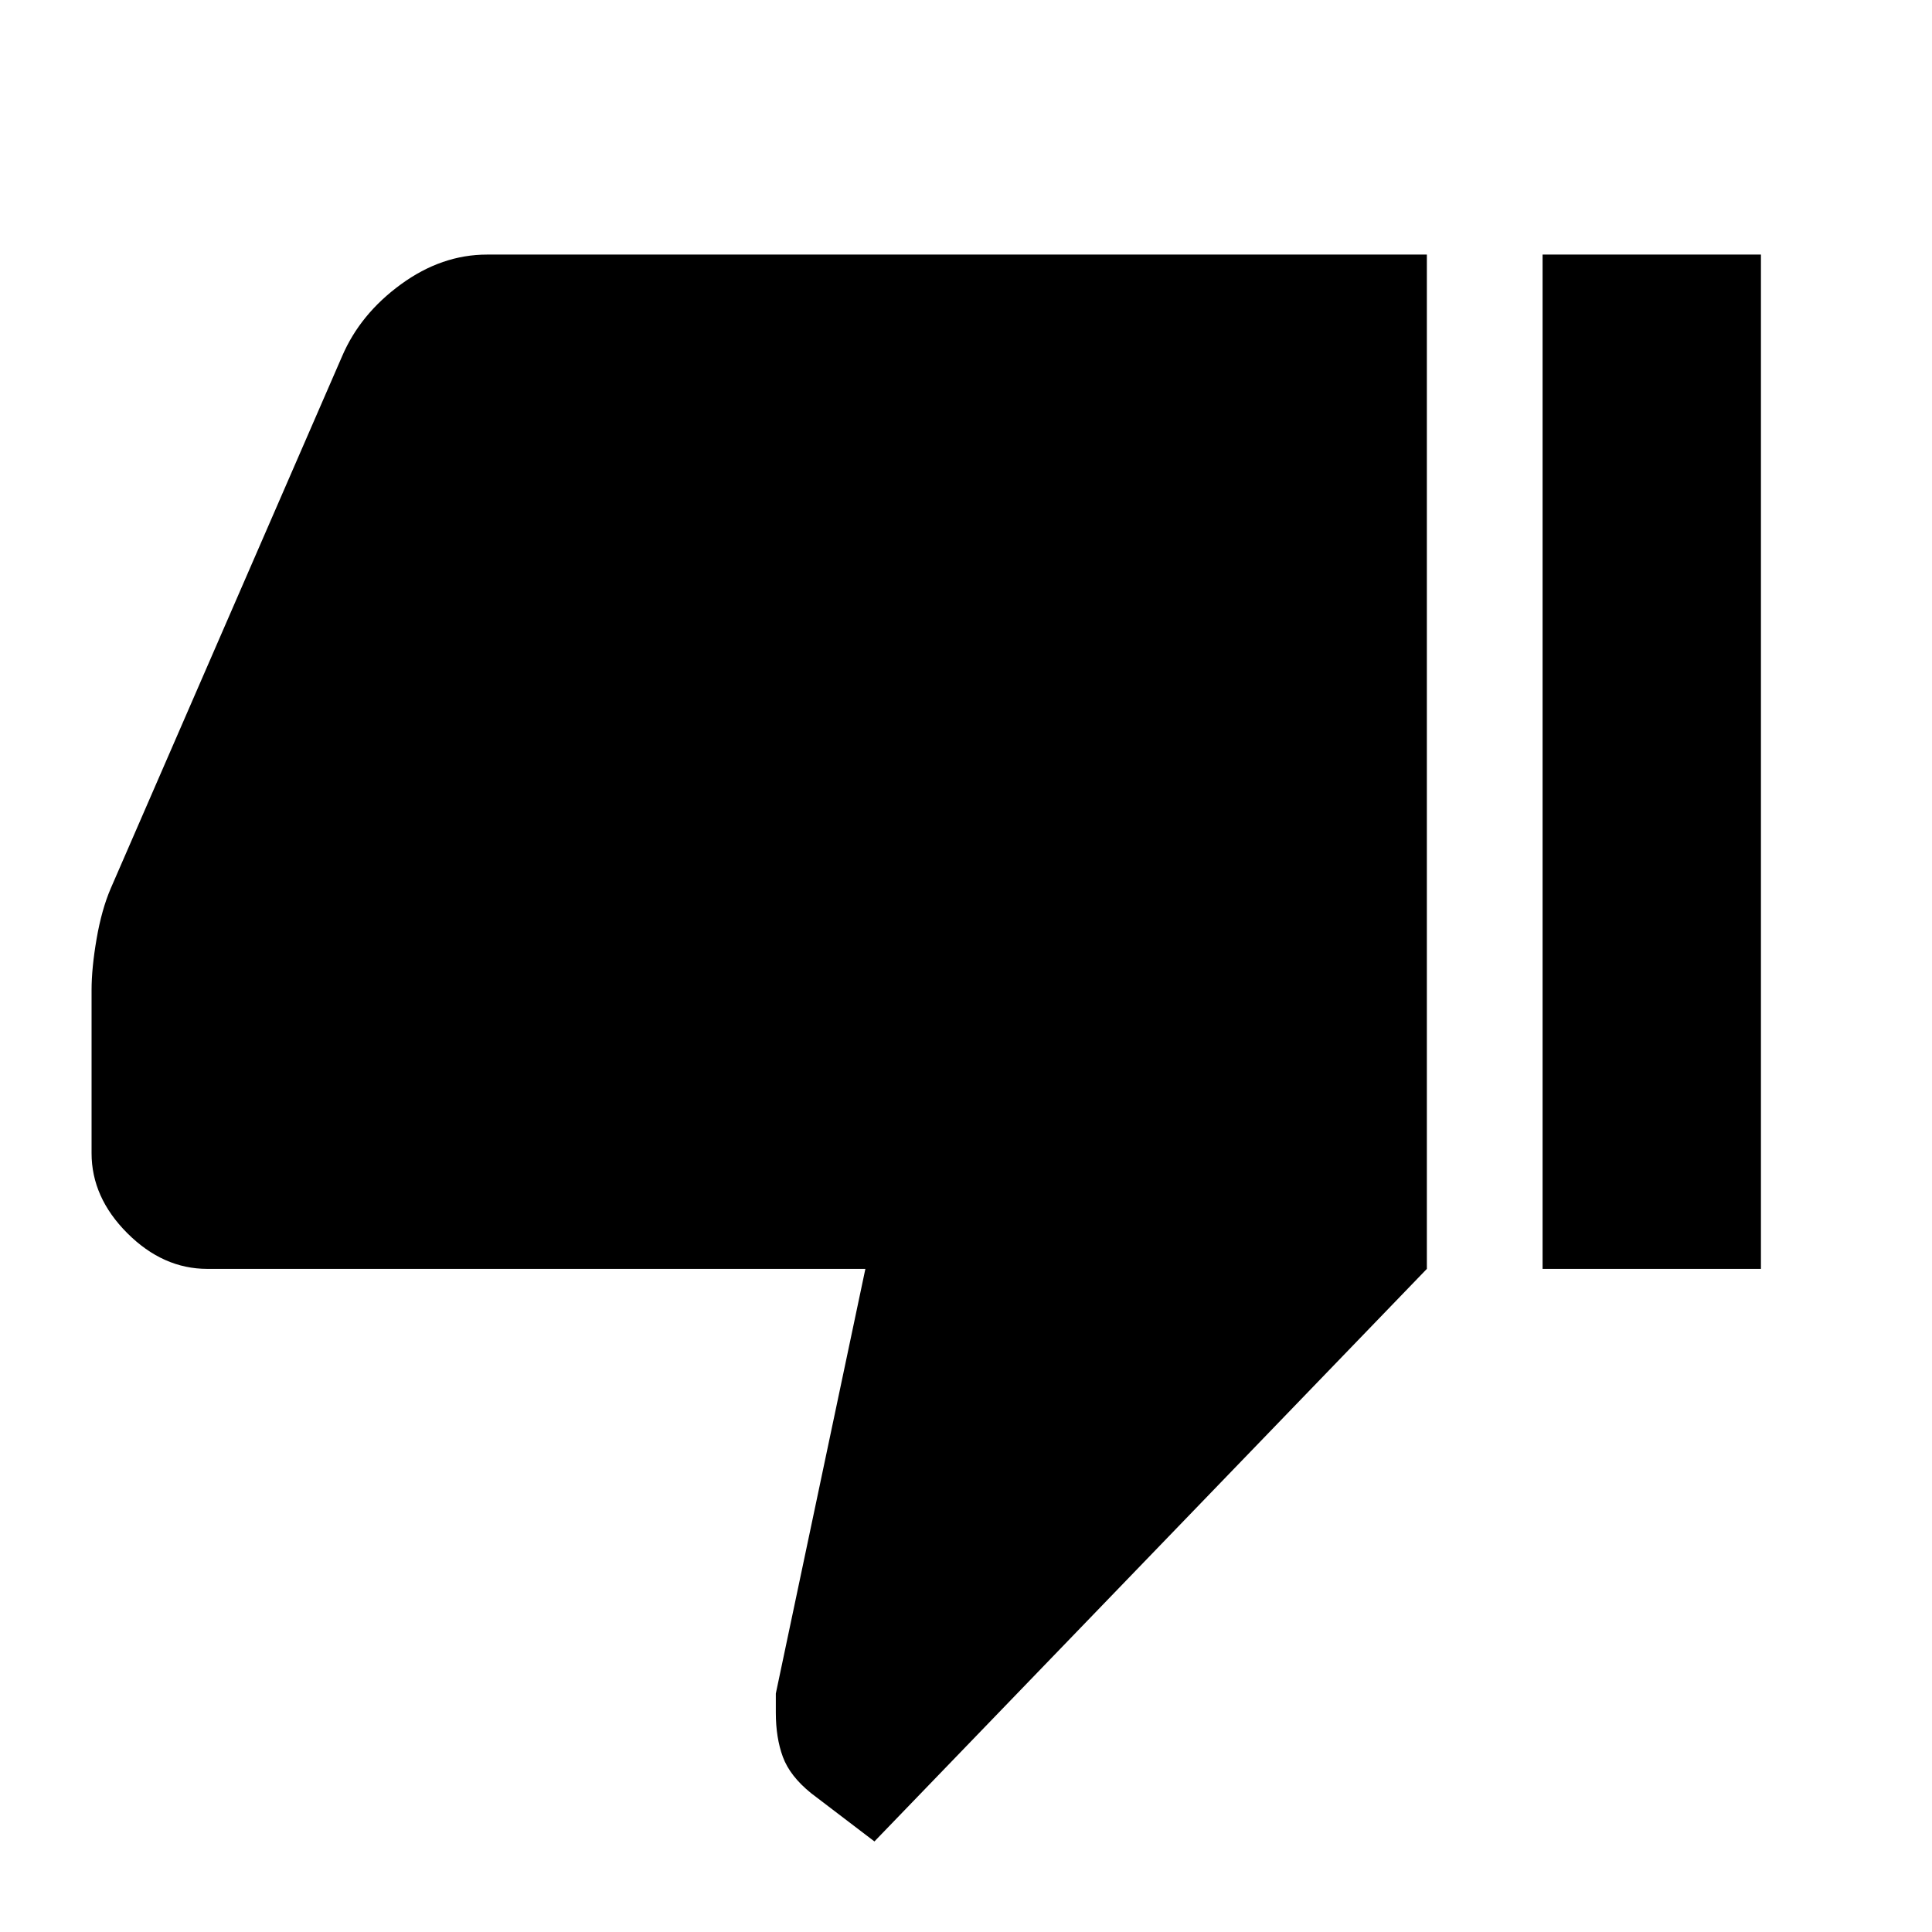 <svg xmlns="http://www.w3.org/2000/svg" height="48" viewBox="0 -960 960 960" width="48"><path d="M242-833.5h467v504L434.5-45 403-69q-10.5-8.5-14-18t-3.5-22v-9.5l44.5-211H103q-22 0-39.75-17.75T45.5-387v-81q0-11 2.5-25.5t7-25L170-783q9-21 29.25-35.75T242-833.5Zm524.5 504v-504H875v504H766.5Z"/></svg>